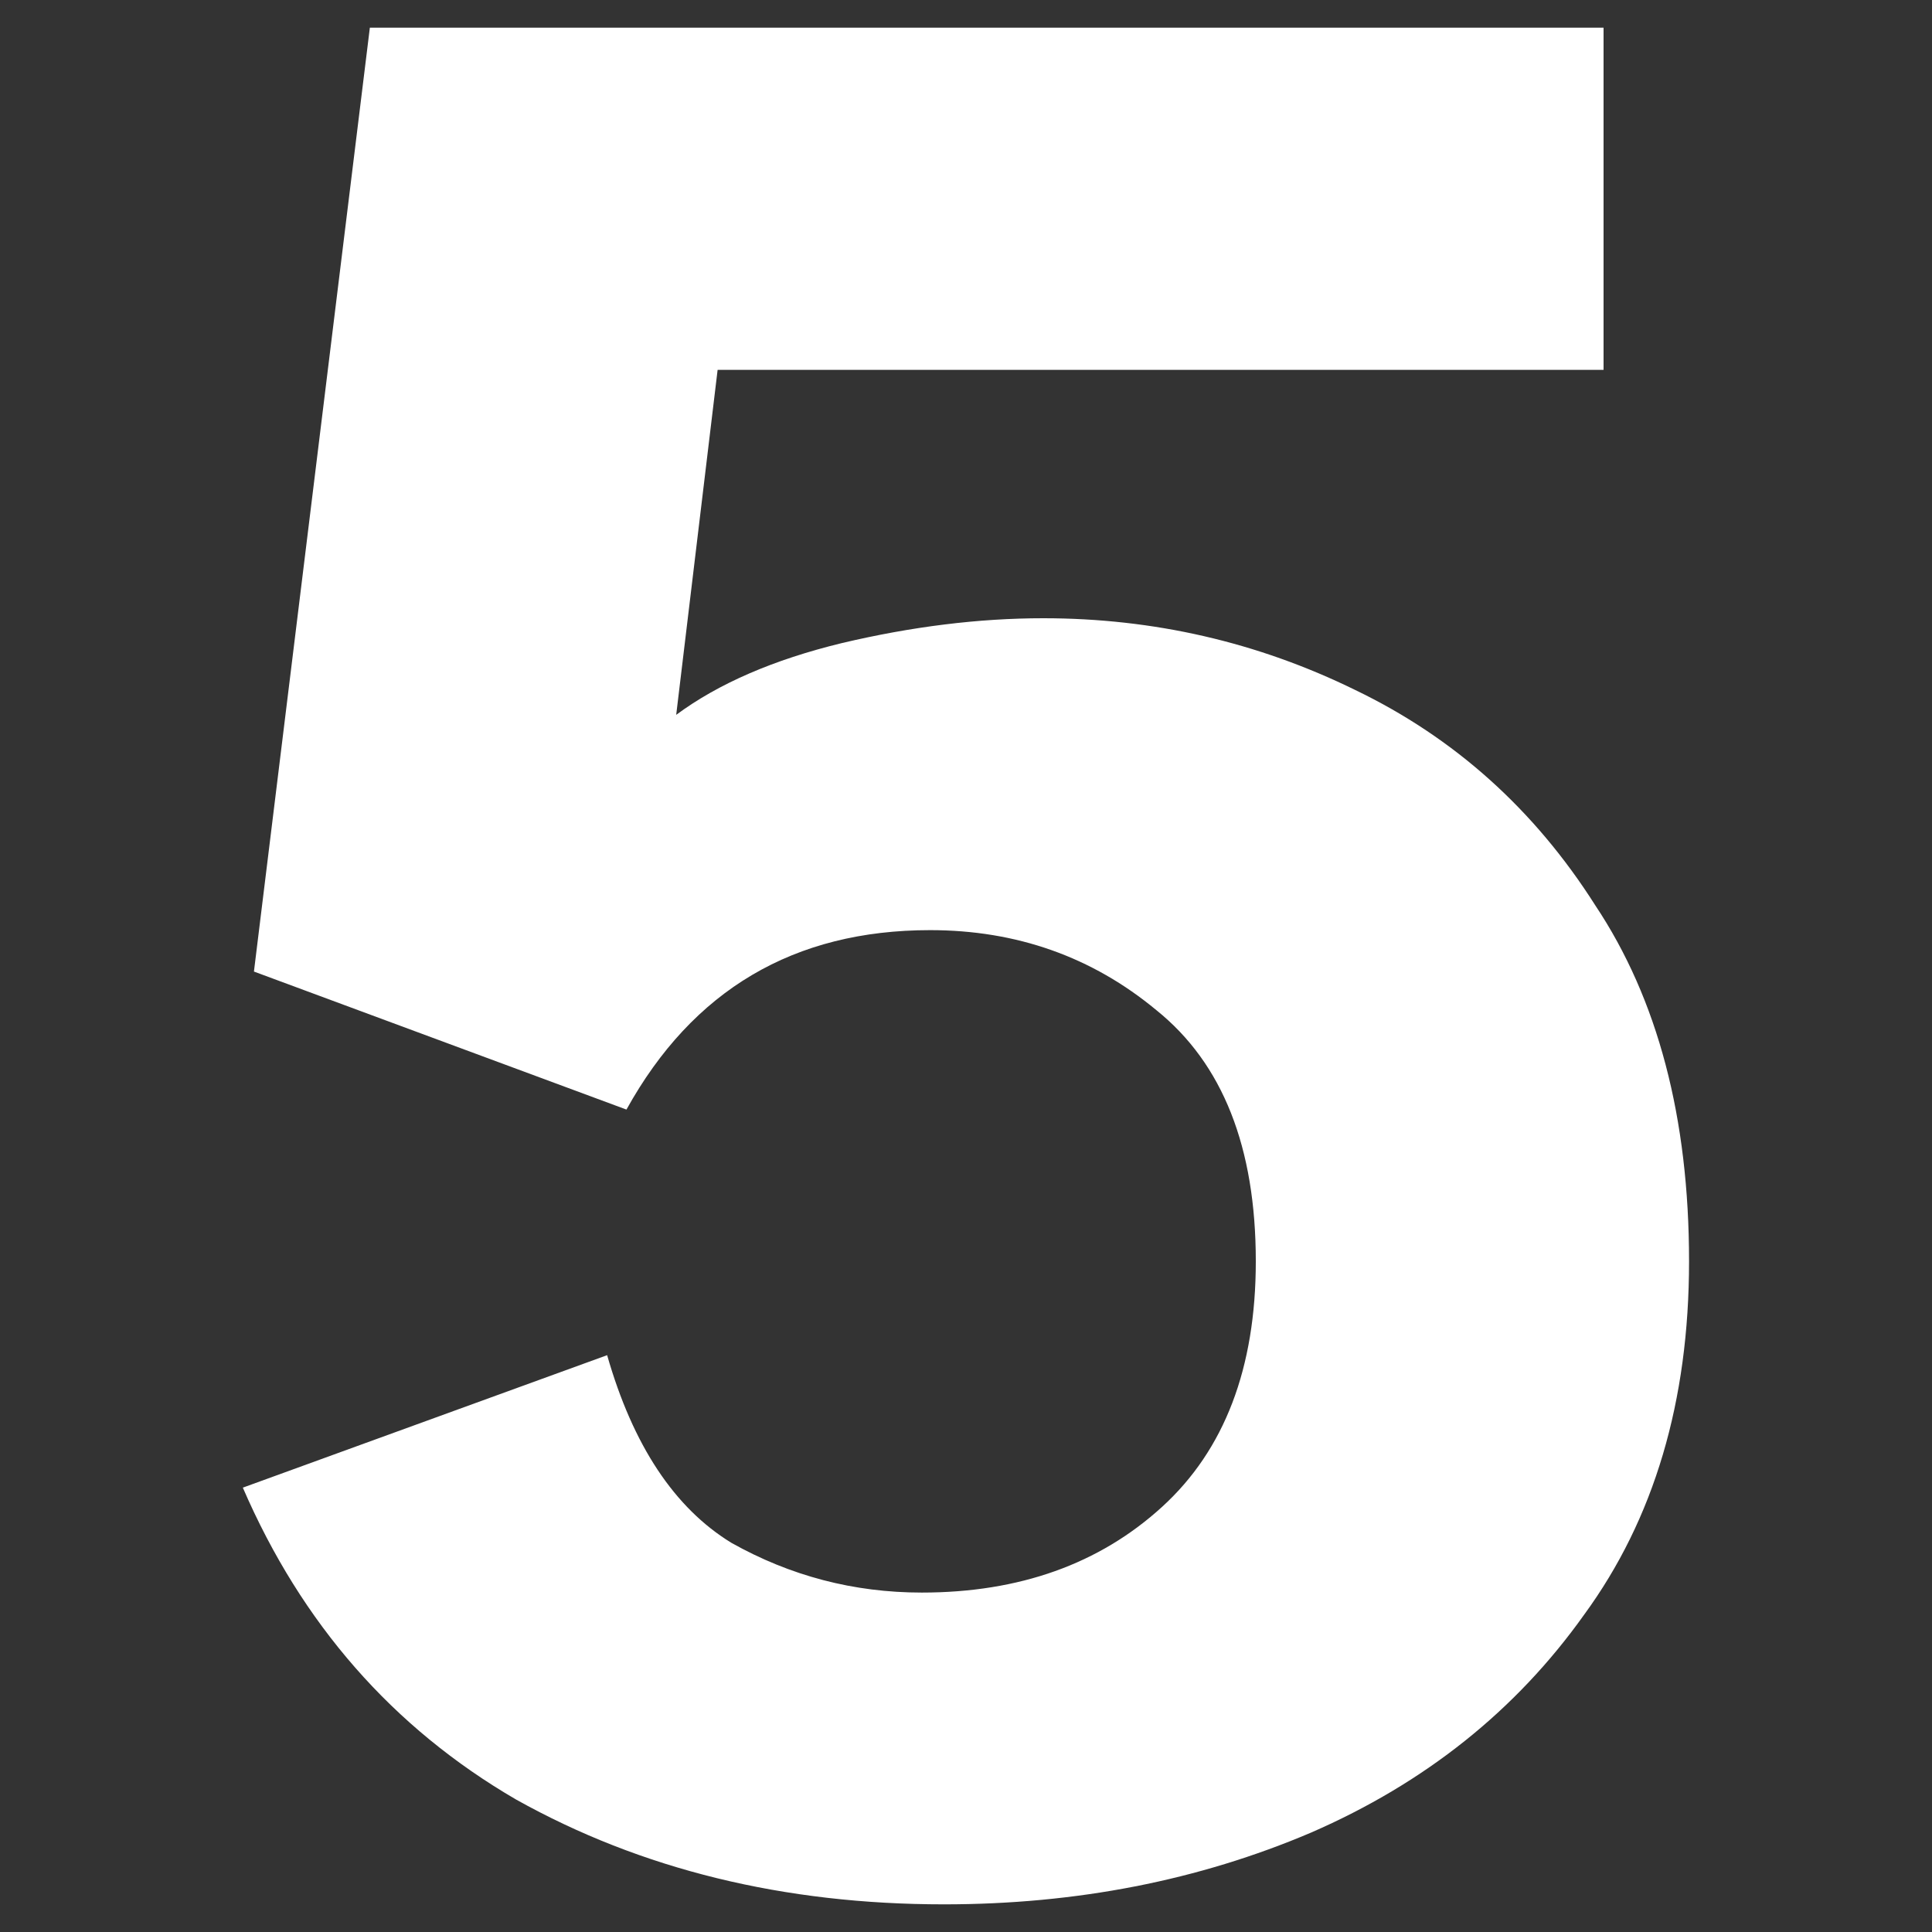 <svg width="16" height="16" viewBox="0 0 16 16" fill="none" xmlns="http://www.w3.org/2000/svg">
<rect x="0" y="0" width="16" height="16" fill="#333333" stroke="none"/>
<path d="M7.817 15.771C6.491 15.771 5.31 15.482 4.274 14.903C3.253 14.309 2.499 13.448 2.011 12.32L5.028 11.223C5.242 11.97 5.585 12.488 6.057 12.777C6.545 13.051 7.07 13.189 7.634 13.189C8.442 13.189 9.105 12.952 9.623 12.48C10.141 12.008 10.4 11.329 10.4 10.446C10.4 9.501 10.126 8.808 9.577 8.366C9.044 7.924 8.419 7.703 7.703 7.703C6.575 7.703 5.737 8.198 5.188 9.189L2.103 8.046L3.063 0.229H13.28V3.063H5.943L5.6 5.92C5.95 5.661 6.407 5.463 6.971 5.326C7.55 5.189 8.106 5.12 8.64 5.12C9.554 5.12 10.415 5.318 11.223 5.714C12.046 6.11 12.708 6.705 13.211 7.497C13.729 8.274 13.988 9.257 13.988 10.446C13.988 11.604 13.699 12.579 13.12 13.371C12.556 14.164 11.802 14.766 10.857 15.177C9.927 15.573 8.914 15.771 7.817 15.771Z" fill="white"/>
</svg>
